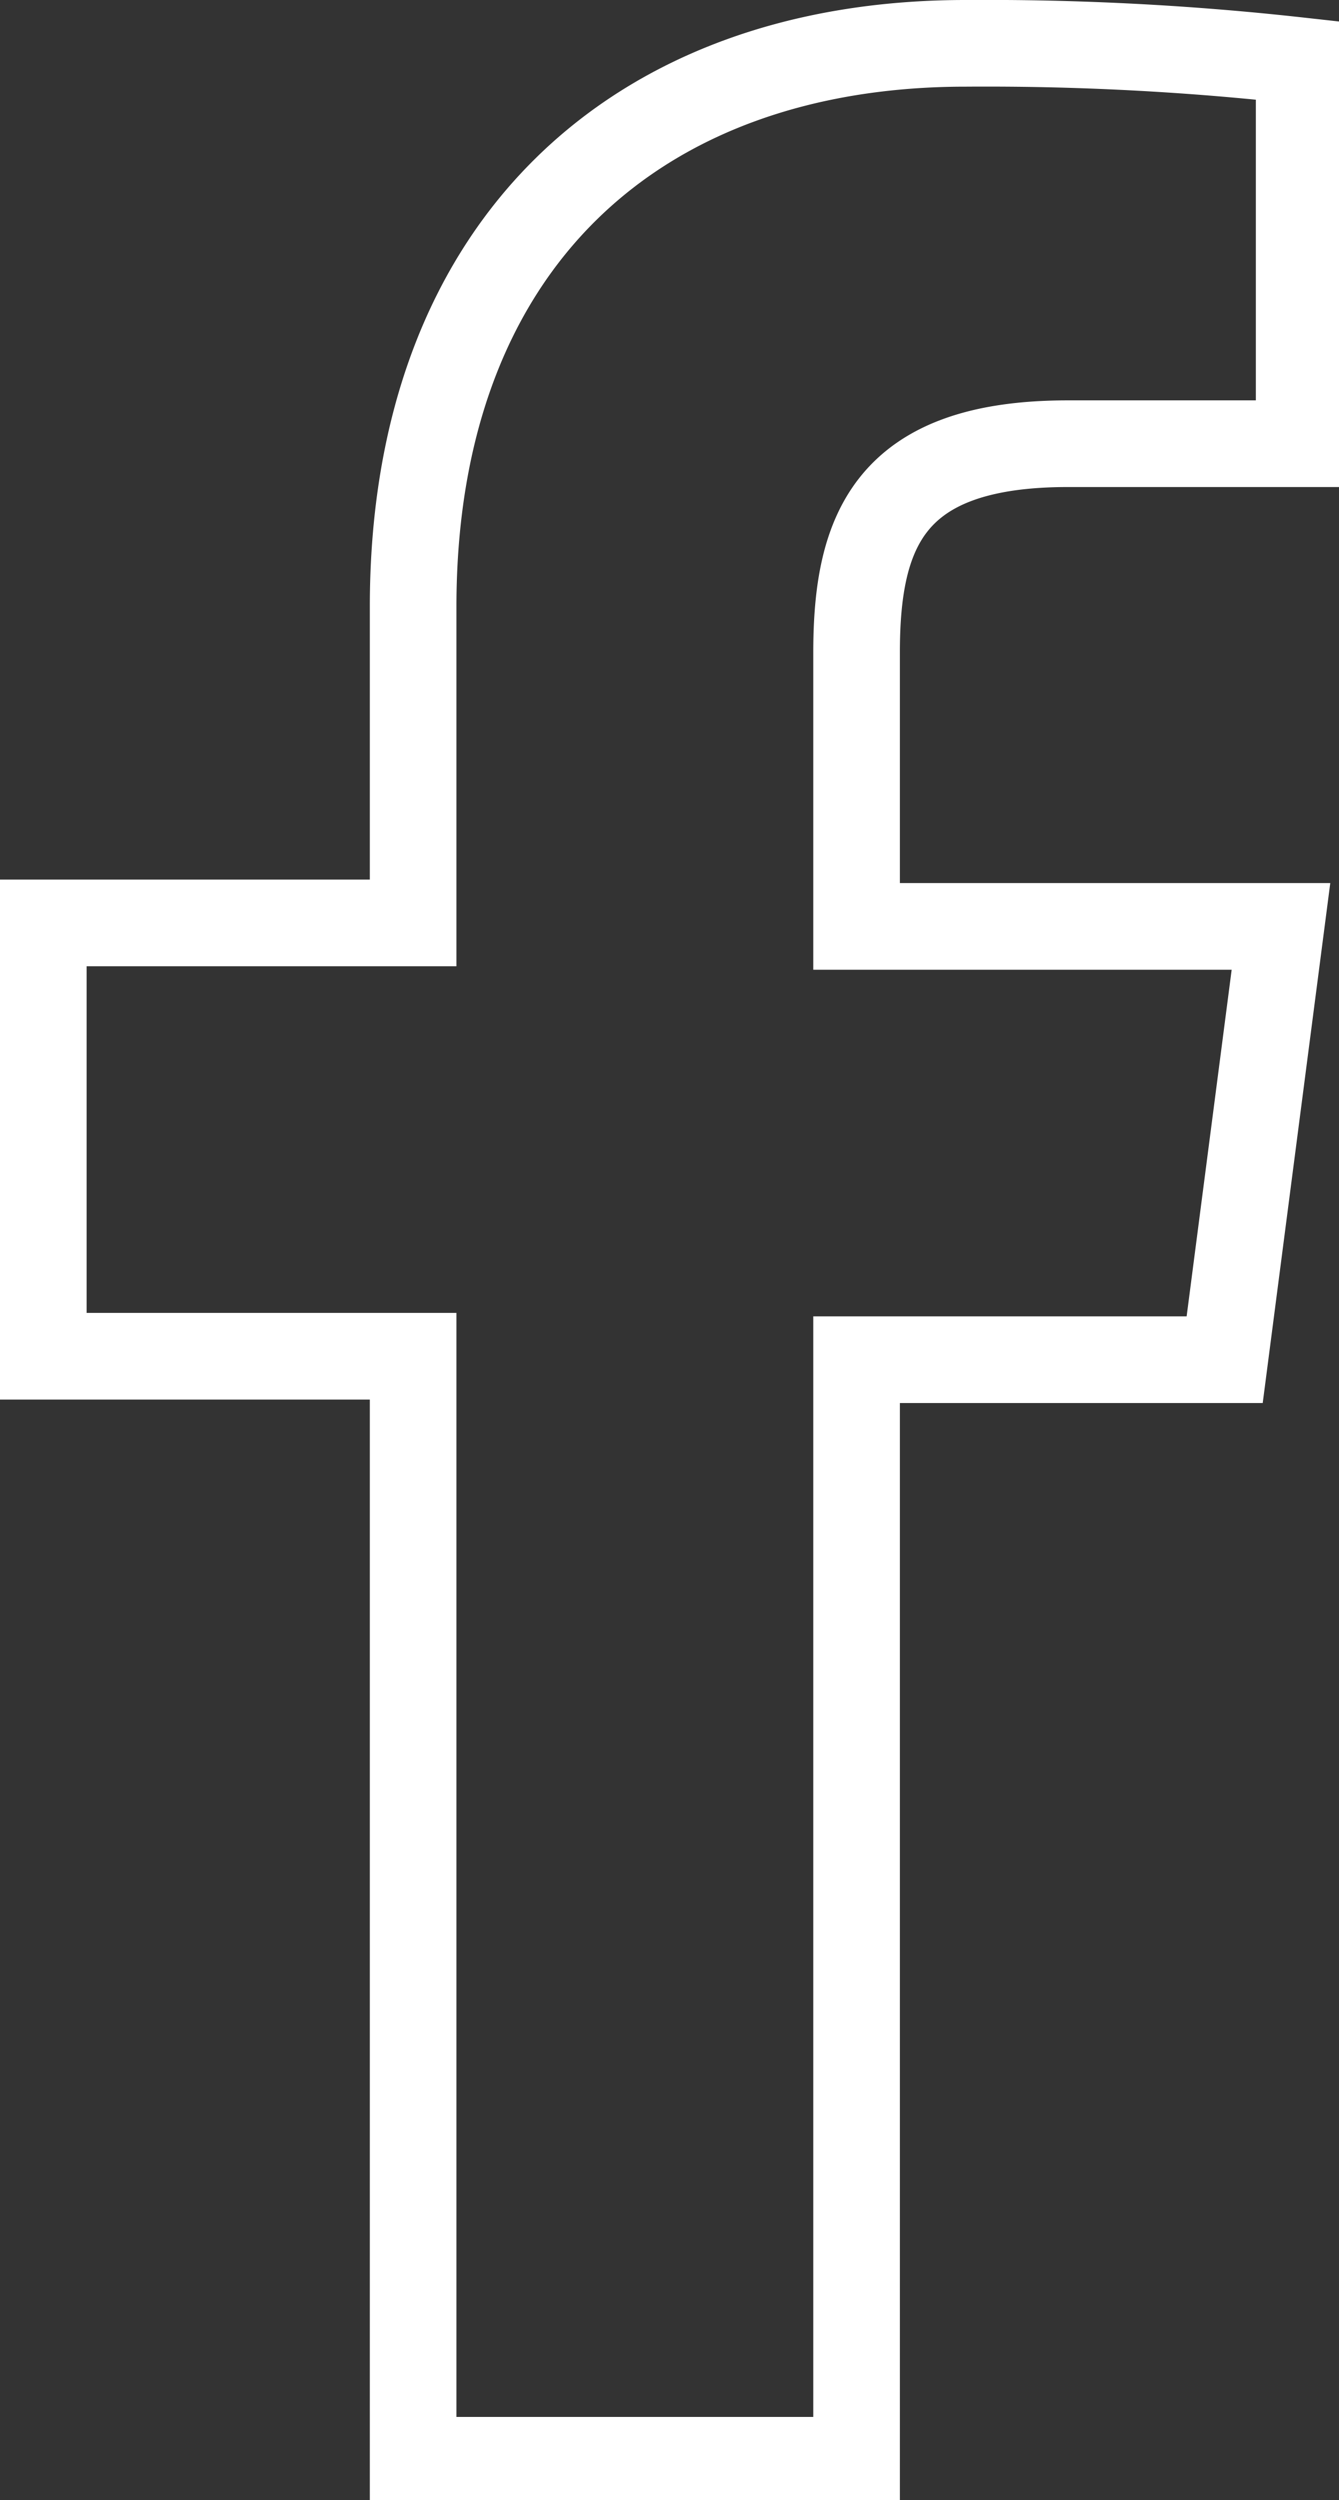 <svg xmlns="http://www.w3.org/2000/svg" viewBox="0 0 15.46 28.85"><rect x="0" y="0" width="15.46" height="28.85" fill="#333333" stroke="none"/><defs><style>.cls-1{fill:none;stroke:#fff;stroke-miterlimit:10;}</style></defs><title>facebook</title><g id="Layer_2" data-name="Layer 2"><g id="Layer_1-2" data-name="Layer 1"><path class="cls-1" d="M15,5.12H12.33c-2.06,0-2.44,1-2.44,2.41v3.16h4.9l-.65,5H9.89v12.7H4.77V15.65H.5v-5H4.77V7C4.77,2.81,7.36.5,11.15.5A32.68,32.68,0,0,1,15,.7Z"/></g></g></svg>